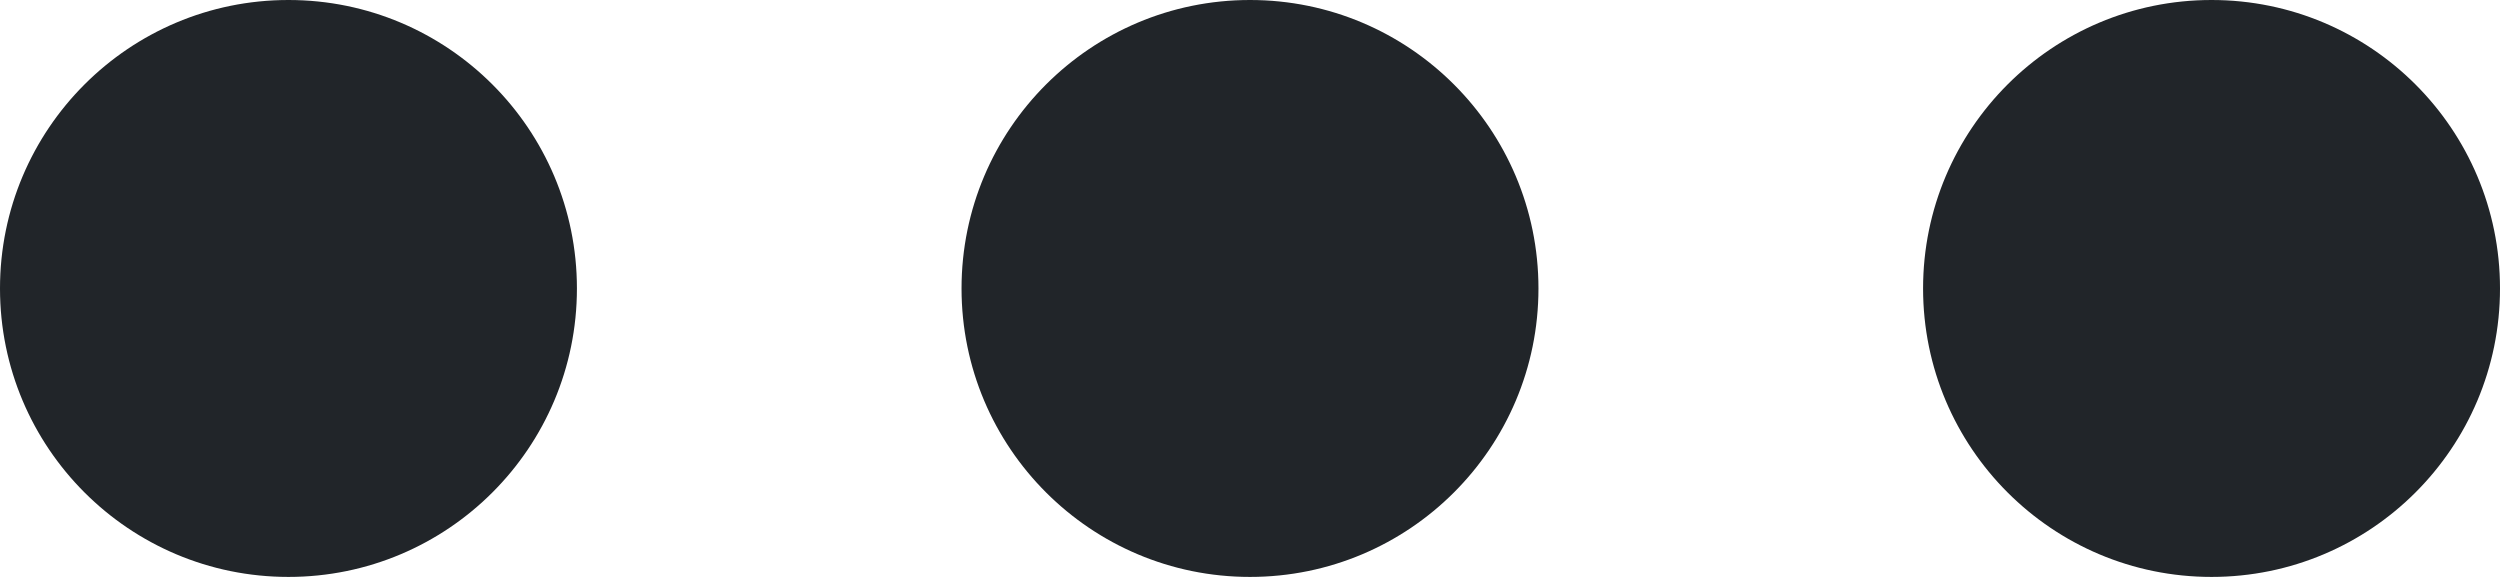 <?xml version="1.0" encoding="UTF-8"?>
<svg width="13px" height="3px" viewBox="0 0 13 3" version="1.1" xmlns="http://www.w3.org/2000/svg" xmlns:xlink="http://www.w3.org/1999/xlink">
    <title>Group</title>
    <g id="Page-1" stroke="none" stroke-width="1" fill="none" fill-rule="evenodd">
        <g id="01-copy-4" transform="translate(-175, -912)" fill="#212529">
            <g id="Group" transform="translate(175, 912)">
                <circle id="Oval" cx="1.5" cy="1.5" r="1.5"></circle>
                <circle id="Oval-Copy" cx="6.5" cy="1.5" r="1.5"></circle>
                <circle id="Oval-Copy-2" cx="11.5" cy="1.5" r="1.5"></circle>
            </g>
        </g>
    </g>
</svg>